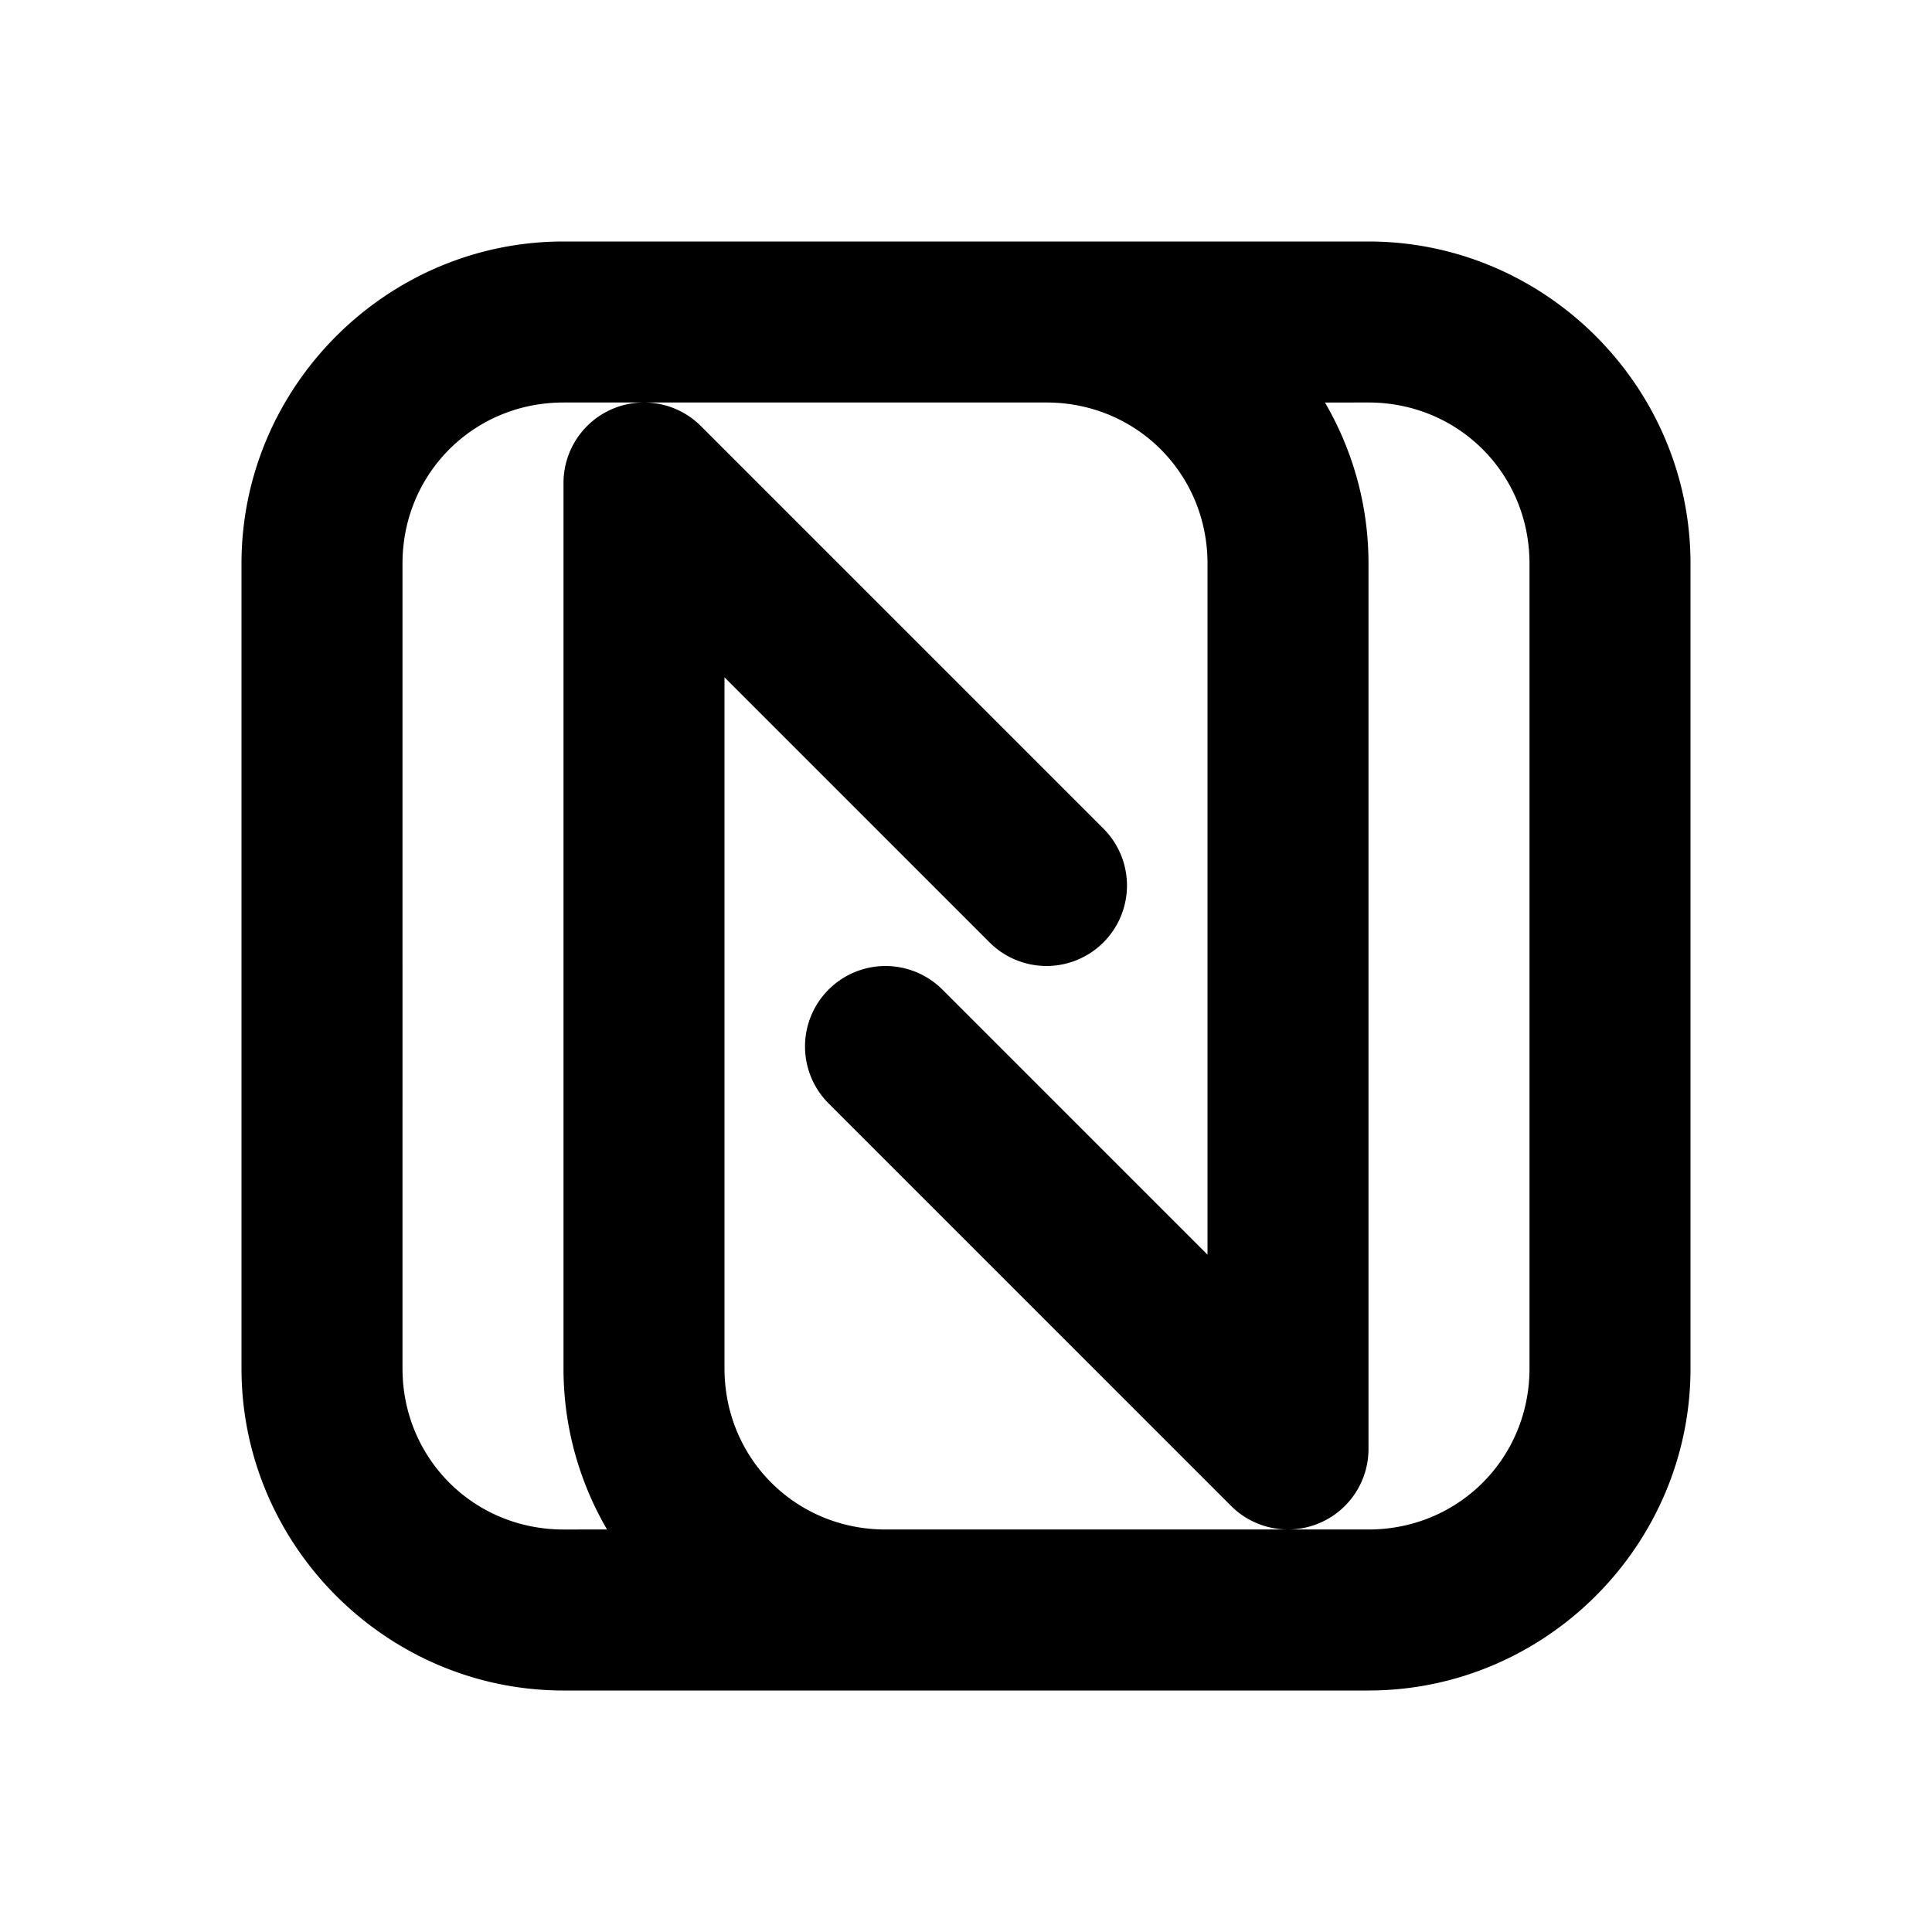 <svg xmlns="http://www.w3.org/2000/svg" width="24" height="24" viewBox="0 0 24 24"><path d="M7 3C4.803 3 3 4.803 3 7v10c0 2.197 1.803 4 4 4h10c2.197 0 4-1.803 4-4V7c0-2.197-1.803-4-4-4zm0 2h6c1.116 0 2 .884 2 2v8.586l-3.293-3.293a1 1 0 0 0-1.414 0 1 1 0 0 0 0 1.414l5 5A1 1 0 0 0 17 18V7c0-.727-.197-1.41-.541-2H17c1.116 0 2 .884 2 2v10c0 1.116-.884 2-2 2h-6c-1.116 0-2-.884-2-2V8.414l3.293 3.293a1 1 0 0 0 1.414 0 1 1 0 0 0 0-1.414l-5-5a1 1 0 0 0-1.09-.217A1 1 0 0 0 7 6v11c0 .727.197 1.41.541 2H7c-1.116 0-2-.884-2-2V7c0-1.116.884-2 2-2z"/></svg>